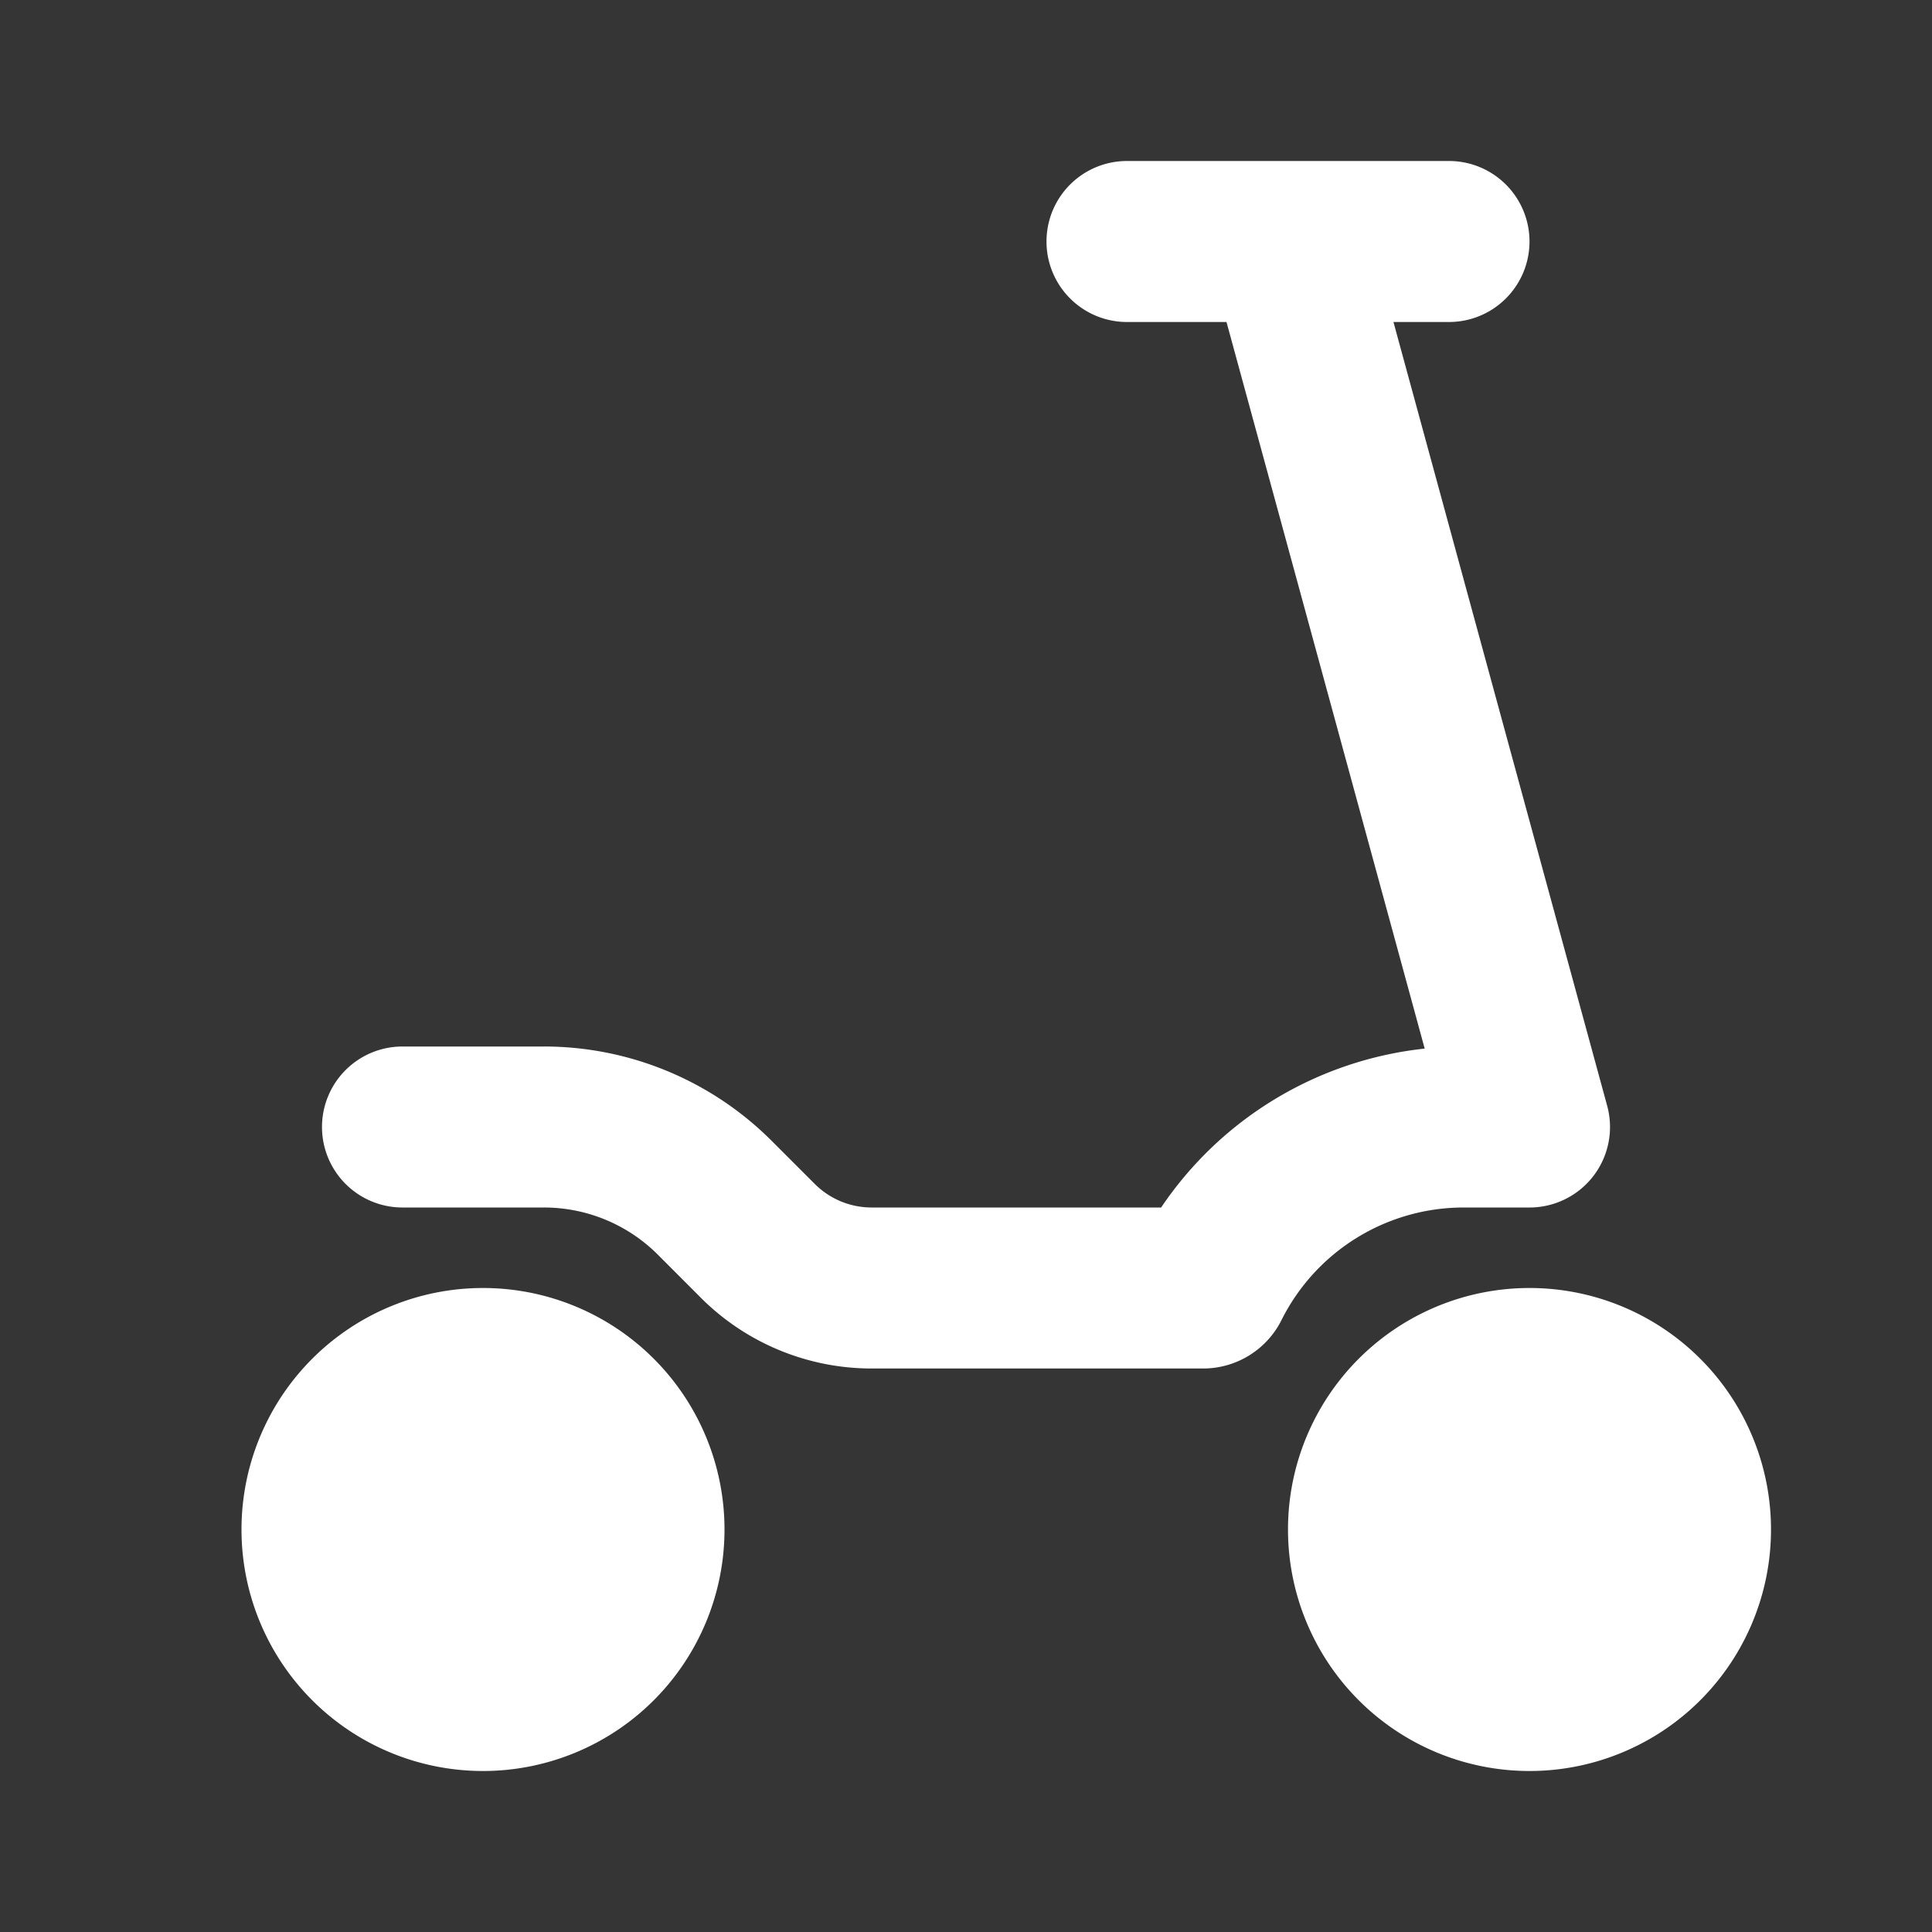 <svg xmlns="http://www.w3.org/2000/svg" width="24" height="24" fill="none"><rect width="100%" height="100%" fill="#333333" stroke="none"/><path fill="#fff" fill-opacity=".01" d="M24 0v24H0V0z"/><path fill="#FFFFFF" fill-rule="evenodd" d="M17.31 4H18a1 1 0 1 0 0-2h-4a1 1 0 1 0 0 2h1.236l2.462 9.026A4.53 4.53 0 0 0 14.424 15h-3.596a1 1 0 0 1-.707-.293l-.535-.535A4 4 0 0 0 6.757 13H5a1 1 0 1 0 0 2h1.757a2 2 0 0 1 1.415.586l.535.536a3 3 0 0 0 2.121.878h4.118c.412 0 .789-.233.973-.601A2.53 2.53 0 0 1 18.18 15H19a1 1 0 0 0 .965-1.263zM9 19a3 3 0 1 1-6 0 3 3 0 0 1 6 0m10 3a3 3 0 1 0 0-6 3 3 0 0 0 0 6" clip-rule="evenodd"/></svg>